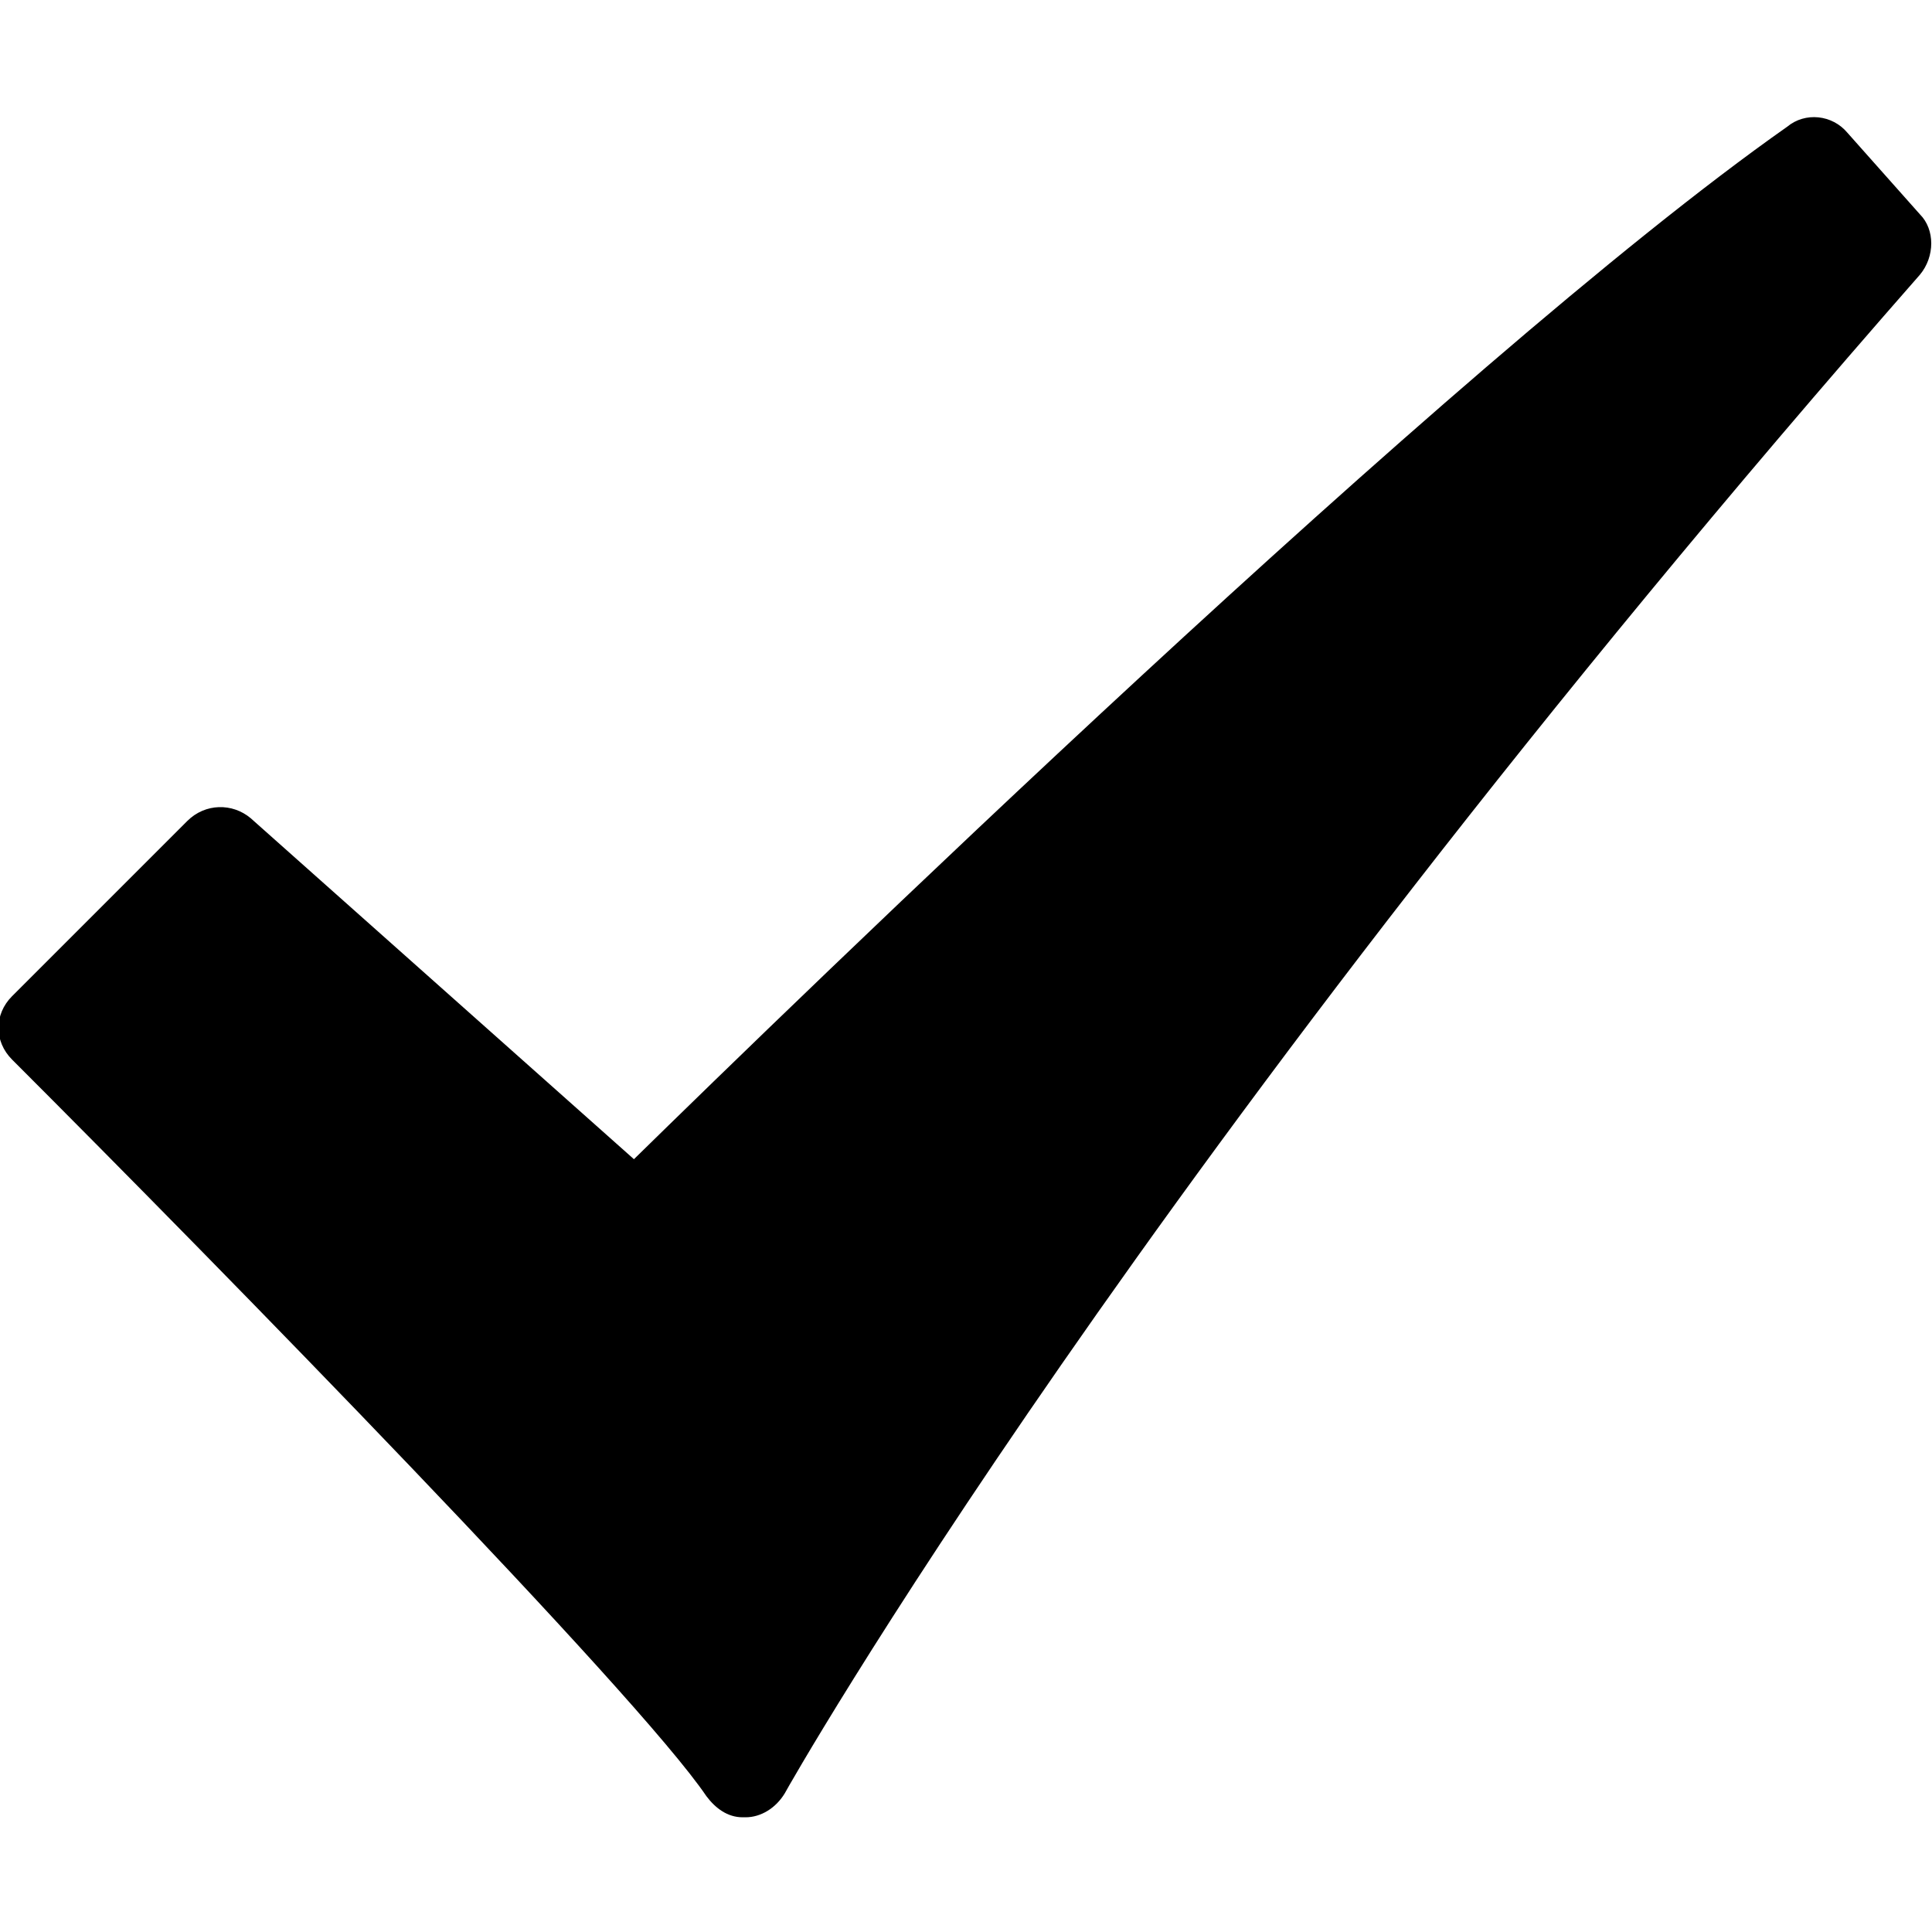 <?xml version="1.0" encoding="utf-8"?>
<!-- Generator: Adobe Illustrator 19.0.1, SVG Export Plug-In . SVG Version: 6.00 Build 0)  -->
<svg version="1.1" id="Layer_1" xmlns="http://www.w3.org/2000/svg" xmlns:xlink="http://www.w3.org/1999/xlink" x="0px" y="0px"
	 viewBox="-273 365 64 64" style="enable-background:new -273 365 64 64;" xml:space="preserve">
<path d="M-209.4,372.1l-2.4-2.7c-0.5-0.6-1.4-0.7-2-0.2c-11.1,7.8-33.2,29.3-38.2,34.2l-12.7-11.3c-0.6-0.5-1.5-0.5-2.1,0.1
	l-5.8,5.8c-0.6,0.6-0.6,1.5,0,2.1c6.9,6.9,20.7,21,23,24.4c0.3,0.4,0.7,0.7,1.2,0.7c0,0,0,0,0.1,0c0.5,0,1-0.3,1.3-0.8
	c0.1-0.2,11.8-20.9,37.6-50.3C-208.9,373.5-208.9,372.6-209.4,372.1z"/>
</svg>
